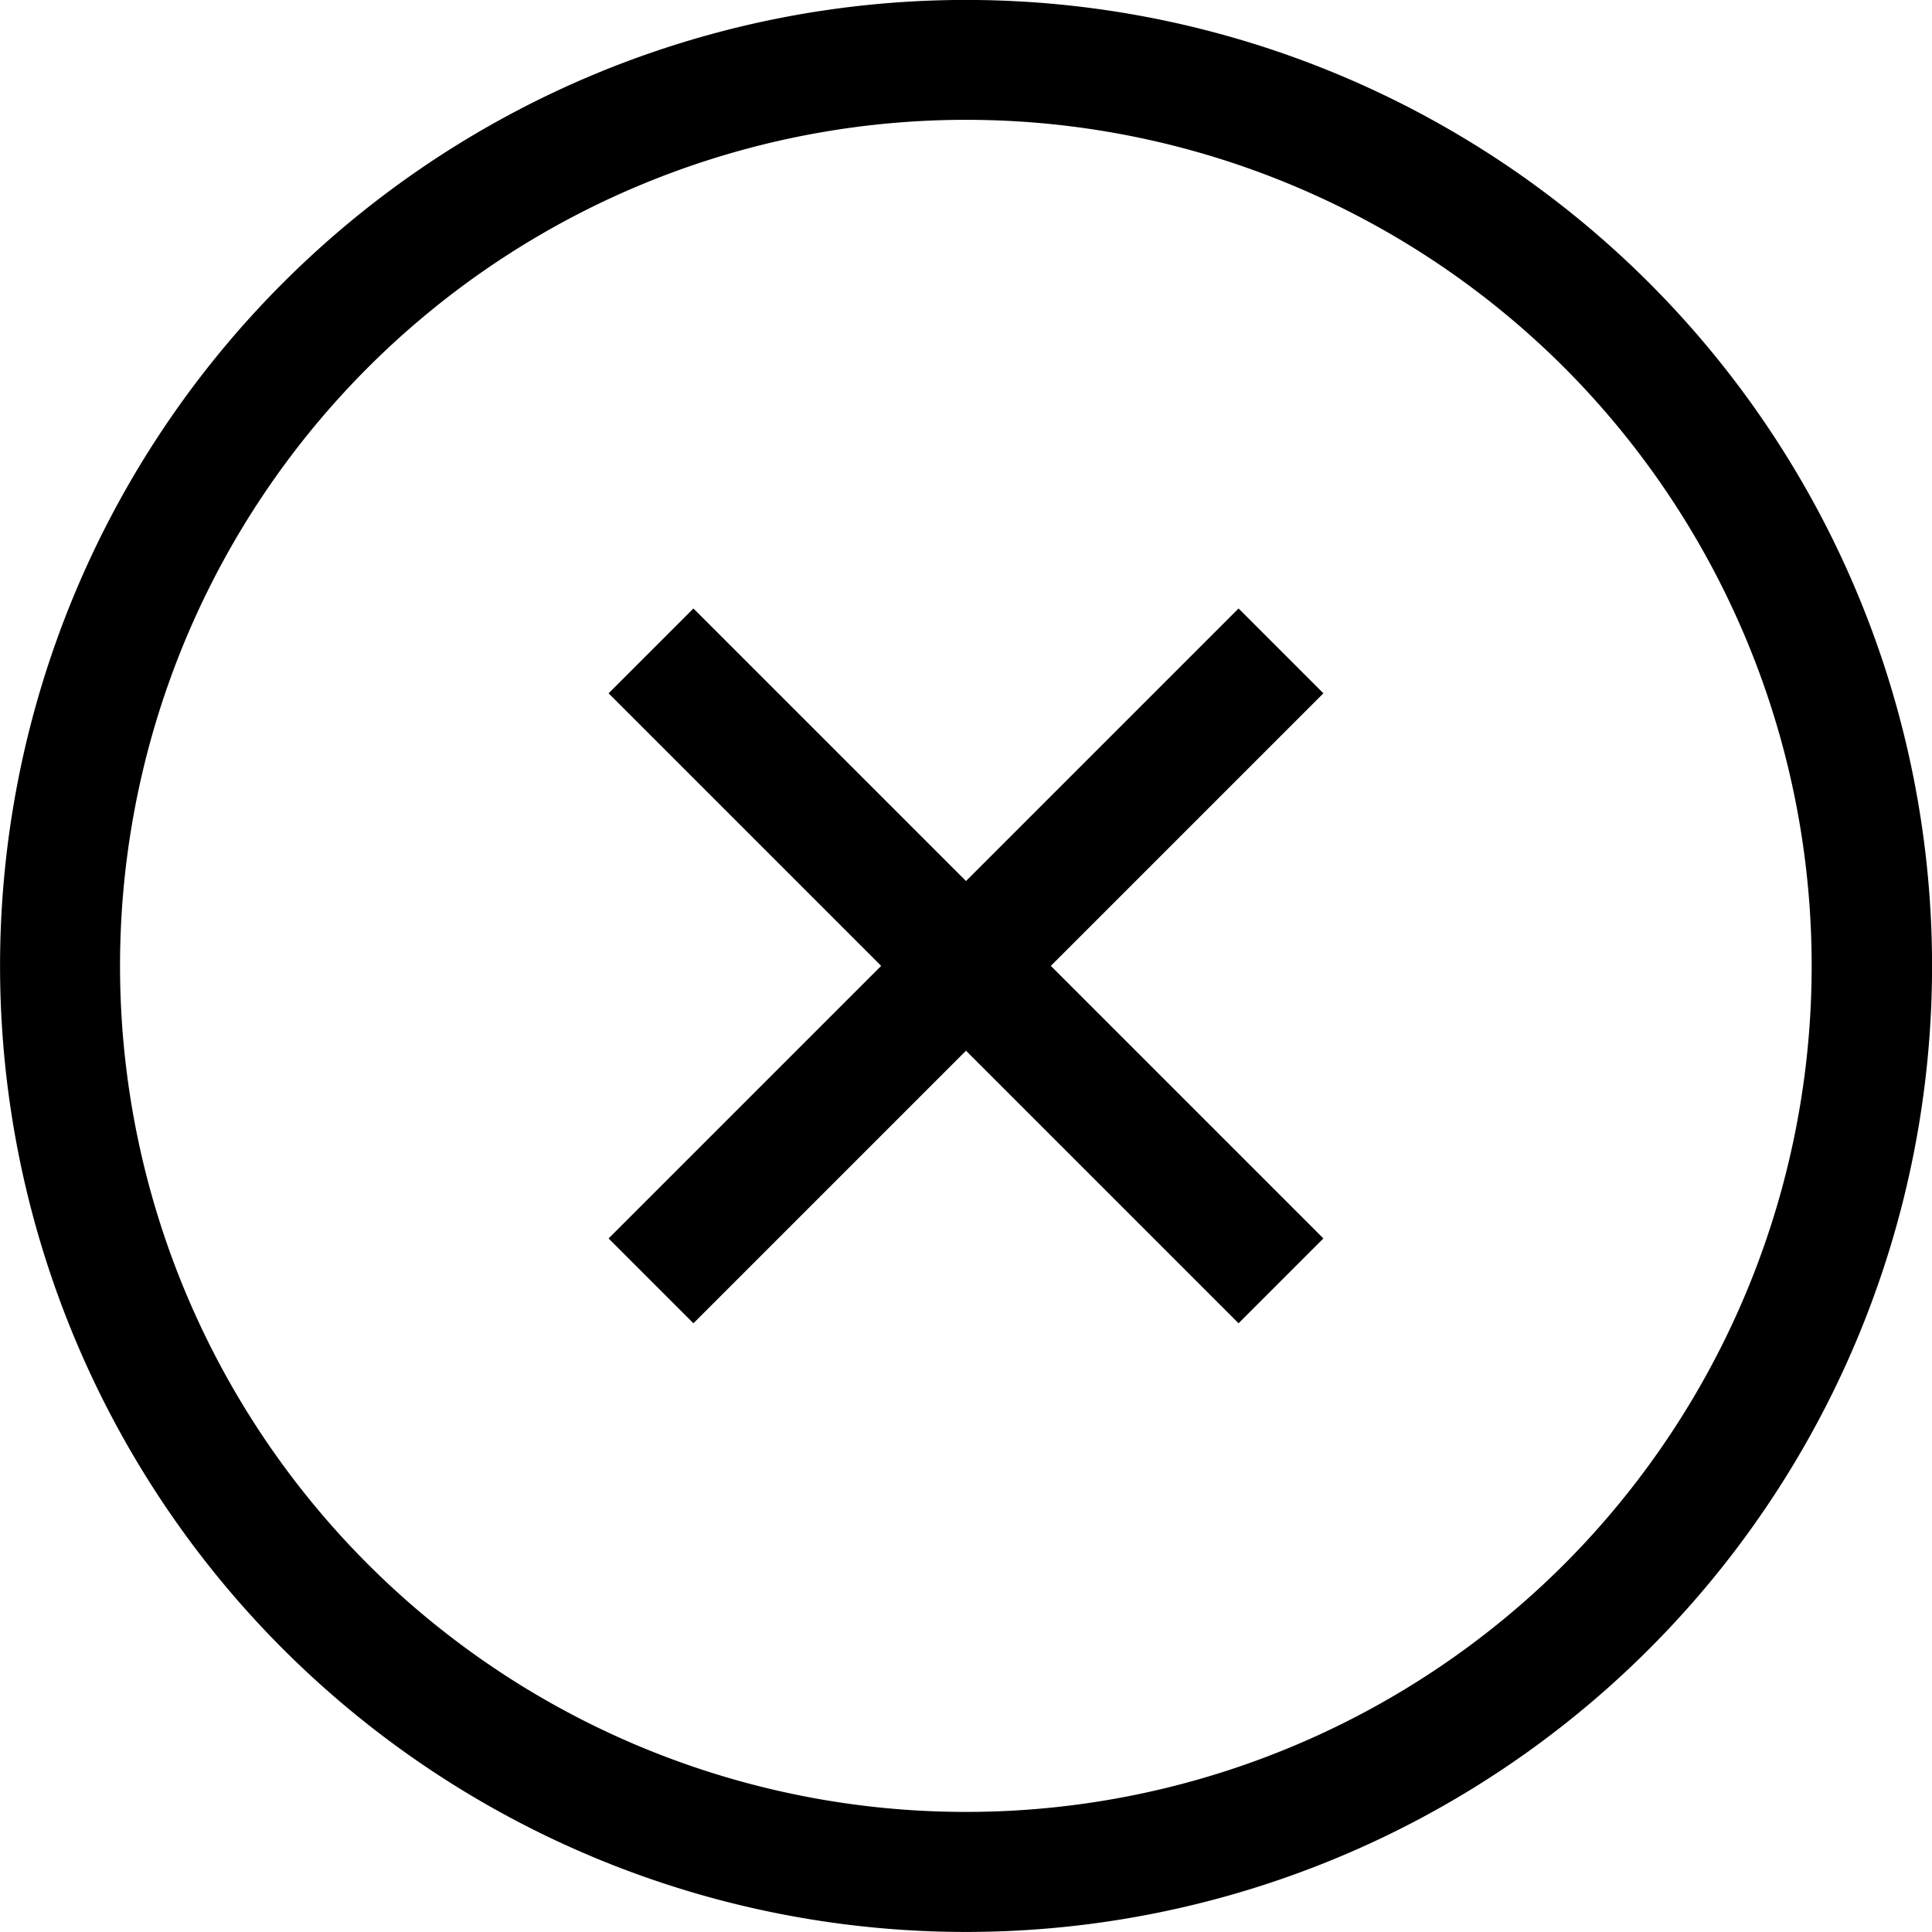 <svg xmlns="http://www.w3.org/2000/svg" width="15.736" height="15.736" viewBox="0 0 15.736 15.736">
  <g id="noun-close-1043558" transform="translate(-88.665 -18.672)">
    <path id="Path_197321" data-name="Path 197321" d="M90.97,20.976a7.868,7.868,0,1,0,11.127,0,7.868,7.868,0,0,0-11.127,0Zm10.436,10.436a6.891,6.891,0,1,1,0-9.746,6.9,6.9,0,0,1,0,9.746Zm-7.093-7.784-.691.691,2.22,2.22-2.22,2.22.691.691,2.22-2.22,2.22,2.22.691-.691-2.22-2.22,2.22-2.22-.691-.691-2.22,2.22Z" transform="translate(0)" fill="currentColor"/>
  </g>
</svg>
